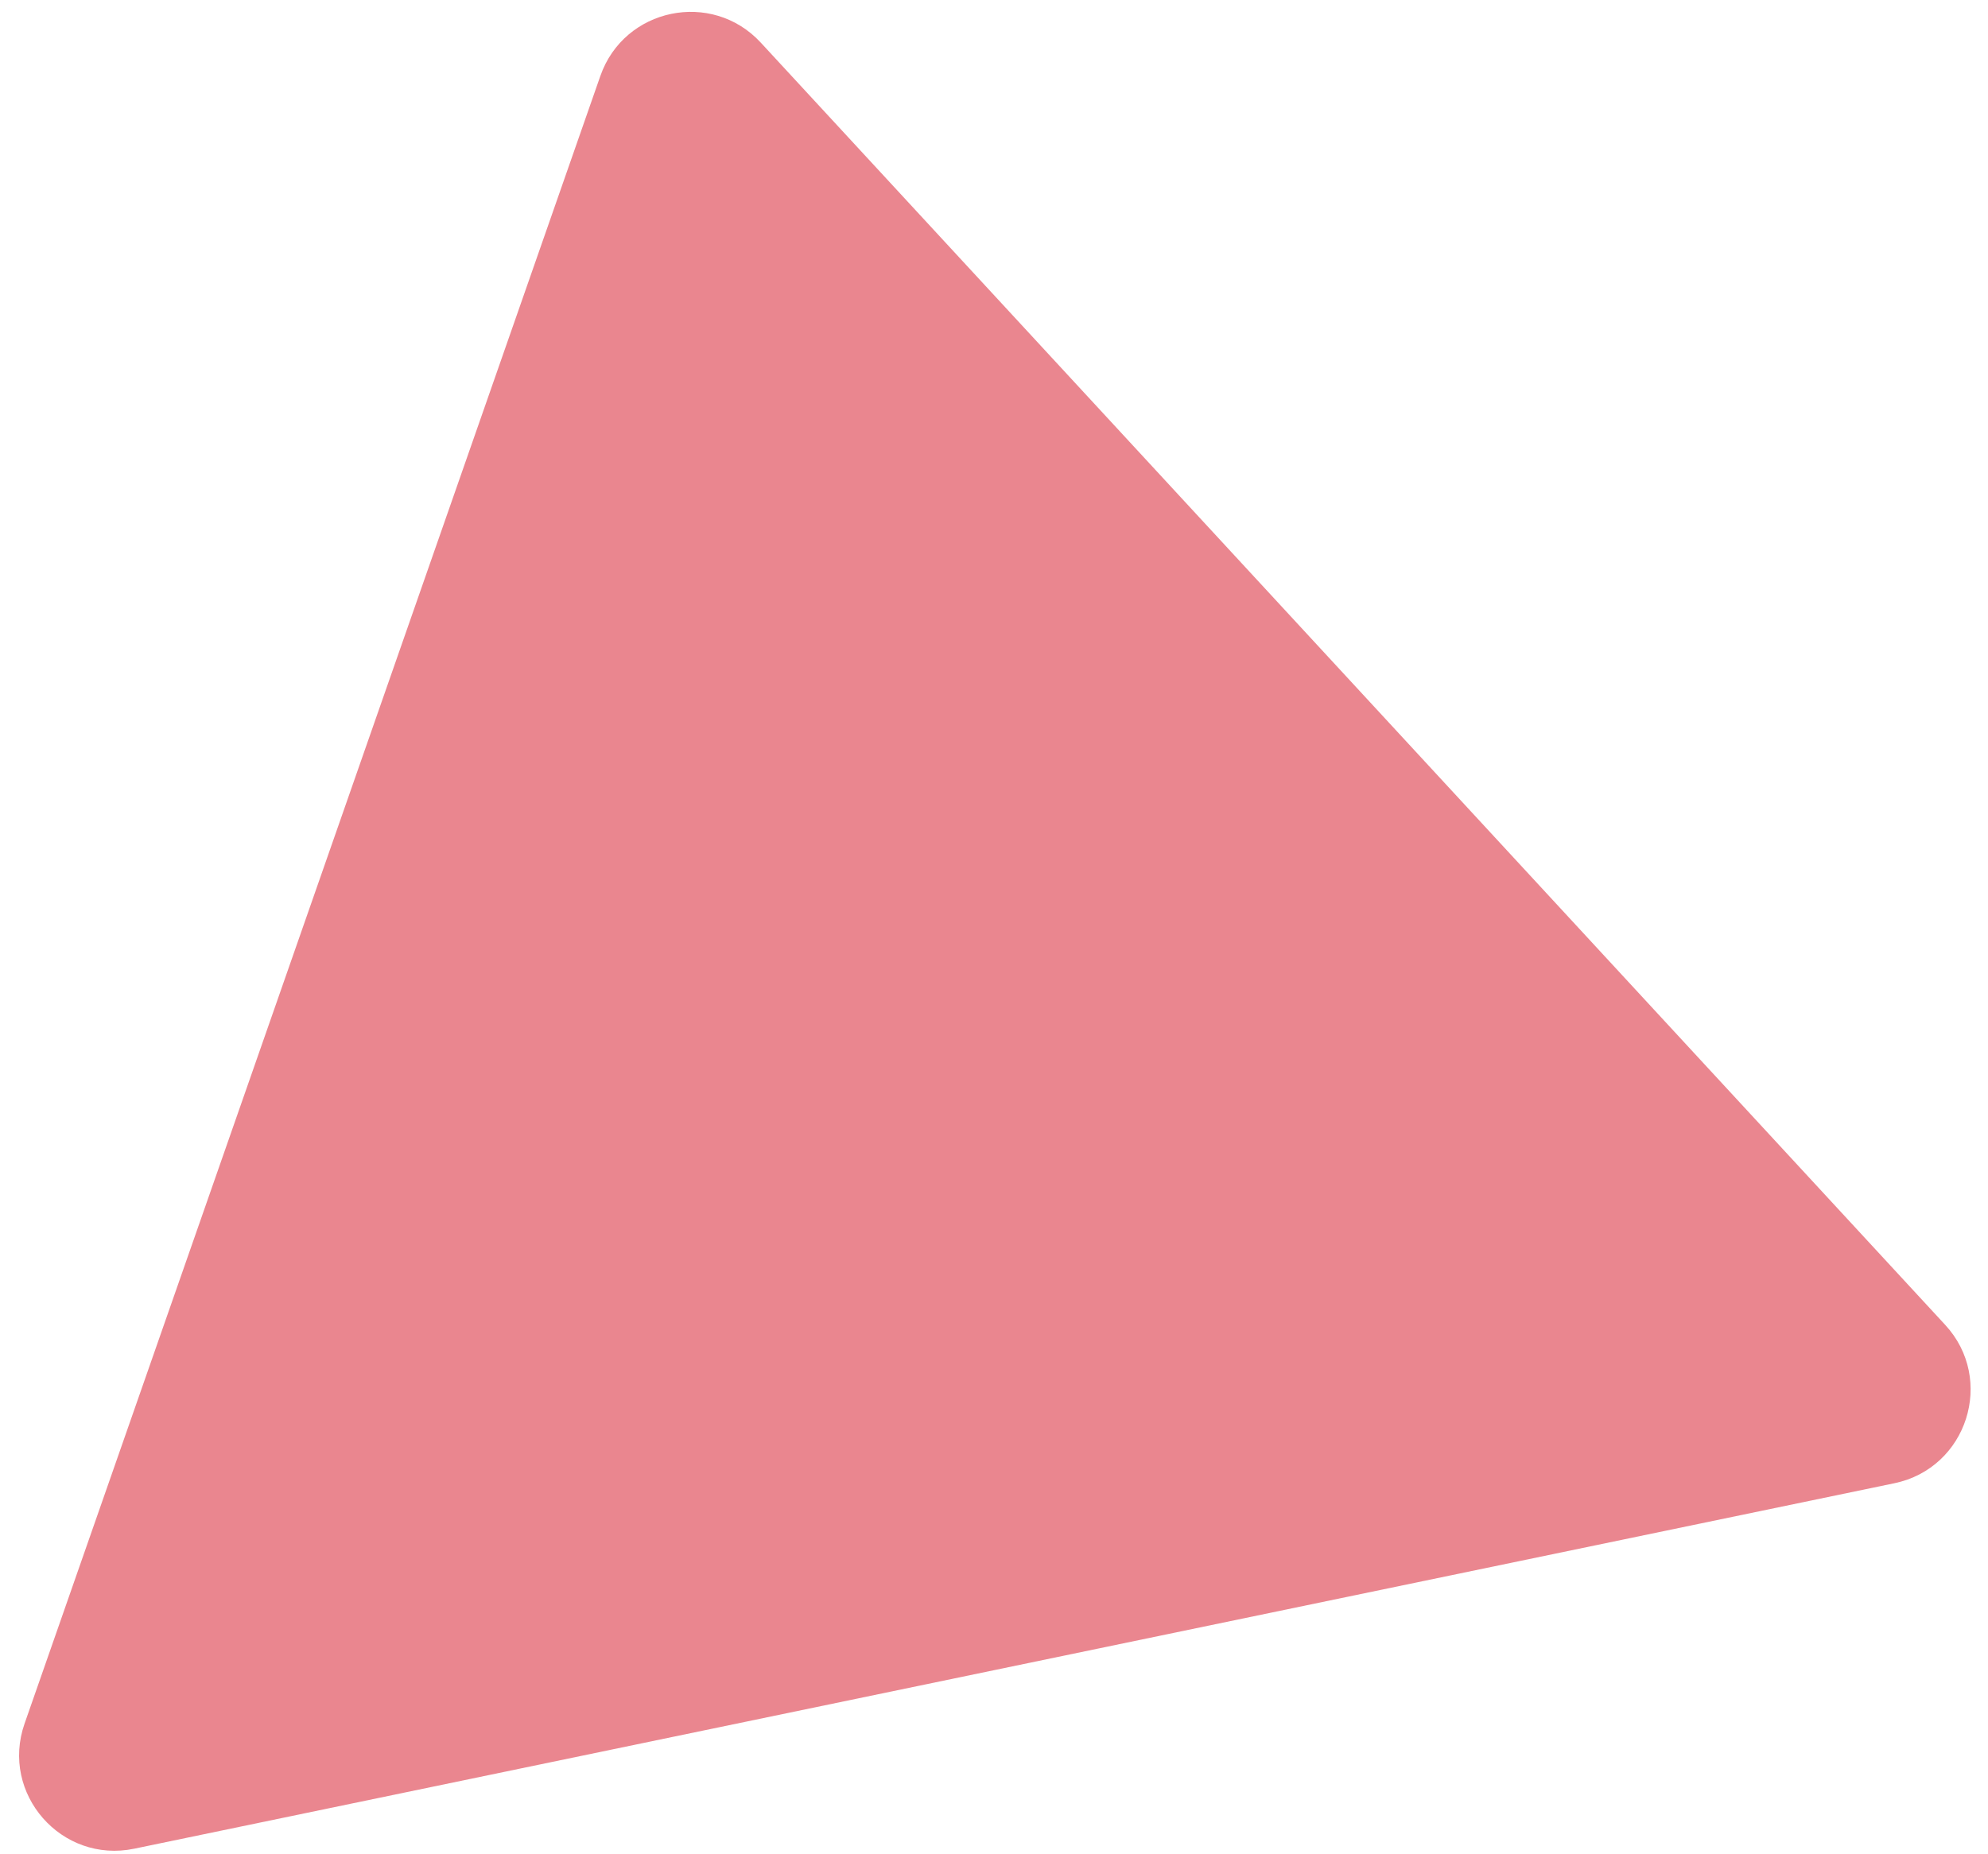 <svg width="104" height="97" viewBox="0 0 104 97" fill="none" xmlns="http://www.w3.org/2000/svg">
<path d="M31.407 3.974C32.651 0.412 37.241 -0.541 39.8 2.231L101.76 69.323C104.397 72.179 102.91 76.82 99.103 77.611L7.022 96.734C3.216 97.524 0.003 93.859 1.285 90.189L31.407 3.974Z" fill="#EA868F"/>
</svg>
